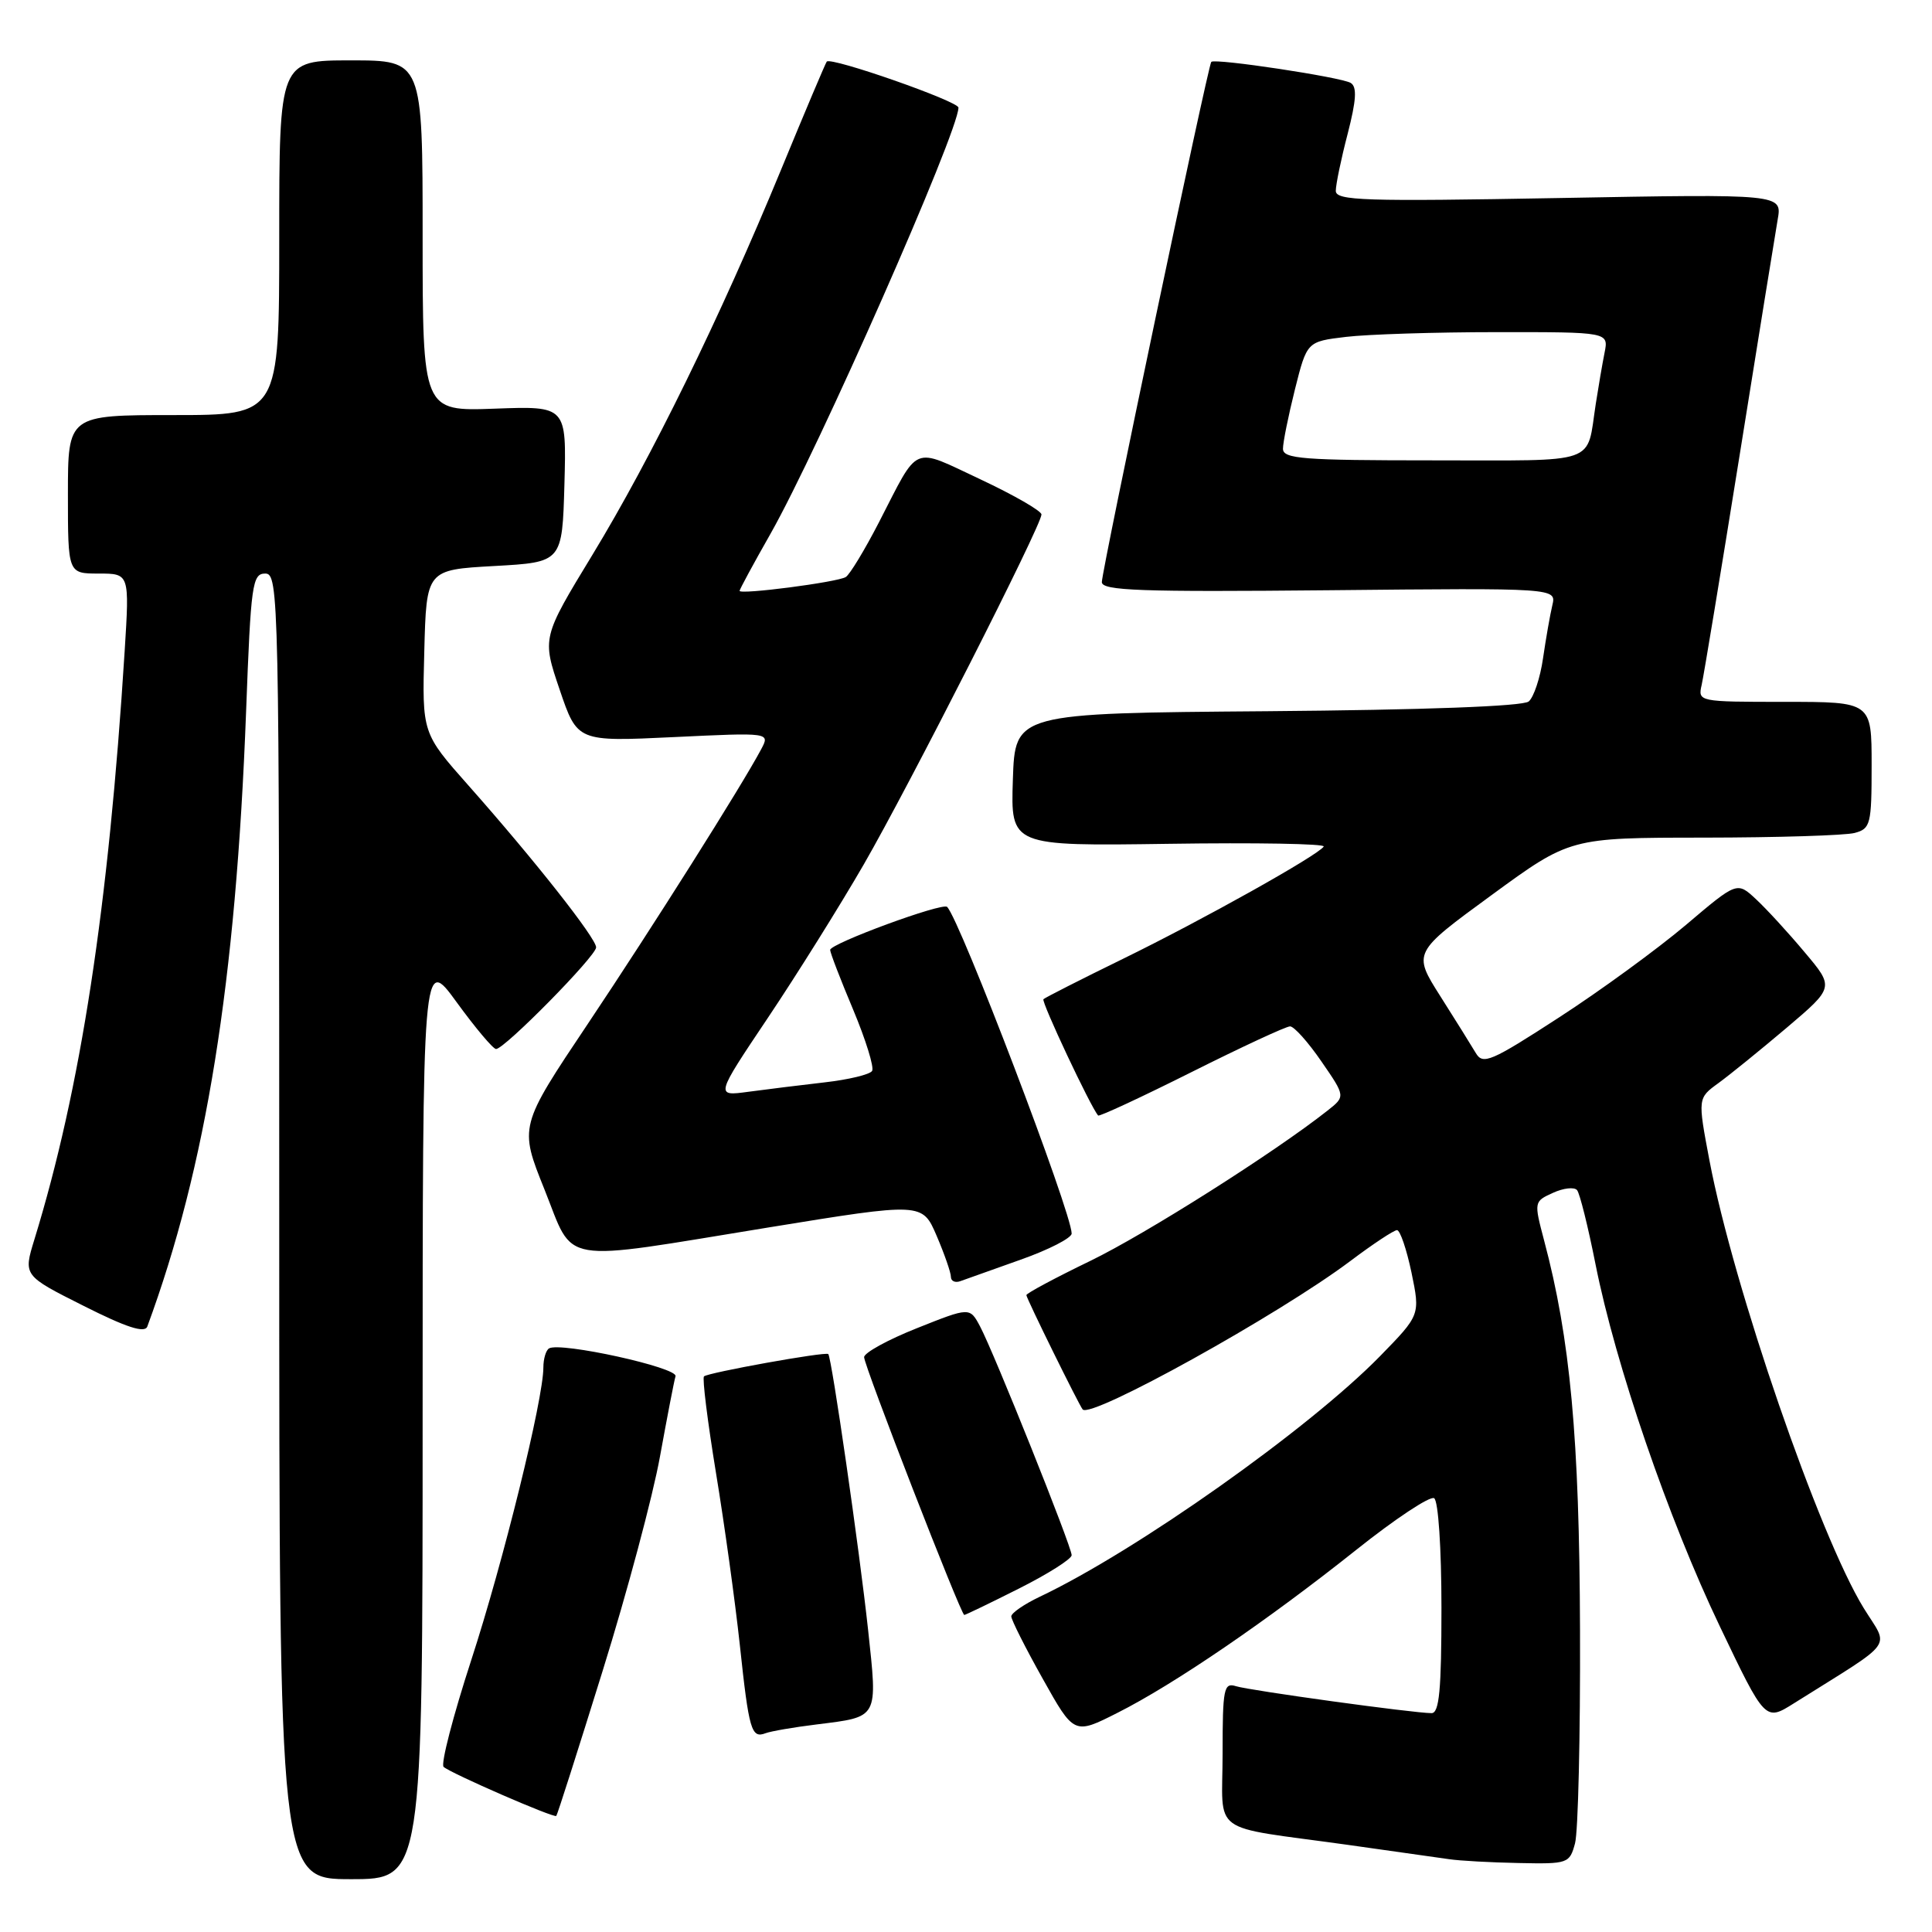 <?xml version="1.0" encoding="UTF-8" standalone="no"?>
<!DOCTYPE svg PUBLIC "-//W3C//DTD SVG 1.1//EN" "http://www.w3.org/Graphics/SVG/1.1/DTD/svg11.dtd" >
<svg xmlns="http://www.w3.org/2000/svg" xmlns:xlink="http://www.w3.org/1999/xlink" version="1.1" viewBox="0 0 256 256">
 <g >
 <path fill="currentColor"
d=" M 56.00 187.80 C 56.00 126.60 56.00 126.60 60.51 132.80 C 62.99 136.21 65.34 139.00 65.73 139.00 C 66.86 139.00 79.00 126.67 78.99 125.53 C 78.99 124.31 70.76 113.88 62.10 104.11 C 55.93 97.15 55.93 97.15 56.22 86.33 C 56.50 75.50 56.50 75.50 65.50 75.00 C 74.50 74.50 74.50 74.50 74.79 64.15 C 75.07 53.80 75.07 53.80 65.54 54.15 C 56.00 54.50 56.00 54.50 56.00 31.25 C 56.00 8.00 56.00 8.00 46.50 8.00 C 37.00 8.00 37.00 8.00 37.00 31.50 C 37.00 55.00 37.00 55.00 23.00 55.00 C 9.00 55.00 9.00 55.00 9.00 65.50 C 9.00 76.00 9.00 76.00 13.08 76.00 C 17.16 76.00 17.16 76.00 16.52 86.25 C 14.38 120.25 10.70 144.26 4.55 164.26 C 3.09 169.02 3.09 169.02 11.07 173.03 C 16.76 175.90 19.18 176.68 19.52 175.77 C 27.32 154.62 31.26 130.13 32.61 94.25 C 33.24 77.39 33.43 76.00 35.15 76.00 C 36.94 76.00 37.00 78.94 37.00 162.50 C 37.00 249.00 37.00 249.00 46.50 249.00 C 56.00 249.00 56.00 249.00 56.00 187.80 Z  M 208.70 244.25 C 209.11 242.74 209.41 230.03 209.36 216.00 C 209.28 190.48 208.07 177.40 204.60 164.36 C 203.25 159.25 203.26 159.20 205.77 158.06 C 207.16 157.42 208.60 157.26 208.97 157.70 C 209.33 158.14 210.43 162.55 211.41 167.50 C 214.06 180.83 221.06 201.23 227.88 215.49 C 233.90 228.09 233.90 228.09 237.70 225.70 C 251.39 217.10 250.33 218.56 246.95 213.08 C 241.06 203.50 229.69 170.51 226.51 153.76 C 224.95 145.51 224.95 145.51 227.71 143.51 C 229.23 142.40 233.30 139.10 236.76 136.17 C 243.05 130.83 243.05 130.83 239.12 126.17 C 236.97 123.60 234.07 120.44 232.68 119.15 C 230.17 116.81 230.17 116.81 223.38 122.57 C 219.64 125.73 212.09 131.25 206.59 134.81 C 197.55 140.68 196.49 141.13 195.55 139.53 C 194.97 138.55 192.86 135.17 190.85 132.00 C 187.20 126.24 187.20 126.24 197.62 118.62 C 208.04 111.00 208.04 111.00 225.77 110.99 C 235.52 110.98 244.51 110.70 245.75 110.37 C 247.86 109.81 248.00 109.23 248.00 101.38 C 248.00 93.00 248.00 93.00 236.48 93.00 C 225.05 93.00 224.97 92.98 225.48 90.75 C 225.76 89.51 228.01 75.90 230.48 60.50 C 232.94 45.10 235.23 30.97 235.55 29.10 C 236.15 25.70 236.15 25.70 206.57 26.24 C 180.74 26.71 177.00 26.59 177.00 25.29 C 177.00 24.46 177.70 21.07 178.57 17.74 C 179.72 13.27 179.83 11.52 178.98 10.99 C 177.75 10.23 160.96 7.69 160.50 8.20 C 160.07 8.66 146.00 75.56 146.00 77.13 C 146.00 78.27 151.09 78.45 176.12 78.21 C 206.24 77.91 206.24 77.91 205.69 80.21 C 205.39 81.47 204.84 84.62 204.46 87.22 C 204.09 89.81 203.23 92.39 202.56 92.95 C 201.79 93.59 188.73 94.07 167.91 94.24 C 134.50 94.50 134.50 94.50 134.21 103.31 C 133.92 112.11 133.92 112.11 154.87 111.81 C 166.39 111.64 175.63 111.80 175.40 112.17 C 174.69 113.31 159.38 121.88 148.78 127.06 C 143.21 129.78 138.48 132.19 138.26 132.40 C 137.95 132.72 144.52 146.70 145.51 147.81 C 145.66 147.98 151.23 145.39 157.88 142.06 C 164.53 138.73 170.40 136.00 170.94 136.00 C 171.47 136.00 173.34 138.09 175.09 140.64 C 178.29 145.28 178.29 145.28 175.89 147.17 C 168.86 152.72 151.86 163.49 144.46 167.08 C 139.81 169.33 136.00 171.37 136.00 171.61 C 136.00 172.03 142.99 186.22 143.46 186.76 C 144.56 188.02 169.47 174.20 178.93 167.09 C 181.92 164.84 184.70 163.00 185.11 163.00 C 185.52 163.00 186.38 165.53 187.03 168.62 C 188.19 174.24 188.19 174.24 182.85 179.71 C 173.39 189.37 150.55 205.52 137.75 211.59 C 135.69 212.57 134.00 213.74 134.00 214.18 C 134.00 214.63 135.87 218.35 138.16 222.43 C 142.32 229.87 142.32 229.87 148.09 226.95 C 155.57 223.18 167.92 214.75 179.69 205.38 C 184.84 201.27 189.49 198.19 190.03 198.52 C 190.58 198.86 191.00 205.12 191.00 213.06 C 191.00 223.91 190.71 227.00 189.69 227.00 C 187.32 227.00 165.58 224.00 163.77 223.43 C 162.16 222.92 162.00 223.73 162.00 232.35 C 162.00 243.34 159.97 241.86 178.50 244.44 C 184.55 245.29 190.62 246.15 192.00 246.35 C 193.38 246.56 197.53 246.79 201.23 246.86 C 207.77 247.00 207.98 246.92 208.70 244.25 Z  M 79.84 221.44 C 83.09 211.02 86.51 198.22 87.45 193.00 C 88.40 187.78 89.32 182.99 89.51 182.36 C 89.86 181.21 74.26 177.78 72.75 178.67 C 72.34 178.92 72.00 180.05 72.00 181.19 C 72.00 185.40 66.70 206.91 62.44 219.98 C 60.03 227.39 58.38 233.75 58.78 234.12 C 59.72 234.97 73.40 240.93 73.71 240.62 C 73.85 240.49 76.60 231.86 79.84 221.44 Z  M 108.19 228.50 C 116.49 227.46 116.30 227.82 115.02 215.90 C 113.88 205.37 110.20 179.86 109.75 179.42 C 109.38 179.07 93.79 181.88 93.28 182.38 C 93.04 182.62 93.76 188.37 94.87 195.16 C 95.99 201.95 97.41 212.21 98.03 217.96 C 99.24 229.29 99.56 230.38 101.44 229.66 C 102.13 229.40 105.16 228.87 108.19 228.50 Z  M 135.02 210.49 C 138.86 208.56 142.00 206.57 142.00 206.07 C 142.00 204.93 131.69 179.18 129.86 175.75 C 128.50 173.20 128.50 173.20 121.50 175.99 C 117.65 177.52 114.50 179.25 114.50 179.83 C 114.50 180.98 127.32 213.97 127.77 213.99 C 127.93 213.99 131.19 212.42 135.02 210.49 Z  M 135.25 166.91 C 138.96 165.60 142.00 164.04 142.00 163.45 C 142.00 160.67 127.21 121.88 125.50 120.17 C 124.89 119.55 110.00 125.03 110.00 125.87 C 110.00 126.24 111.37 129.80 113.05 133.79 C 114.72 137.78 115.85 141.43 115.56 141.90 C 115.27 142.38 112.43 143.06 109.26 143.42 C 106.09 143.78 101.54 144.35 99.14 144.67 C 94.78 145.26 94.78 145.26 101.74 134.88 C 105.57 129.17 111.29 120.02 114.45 114.55 C 120.53 104.00 138.00 69.61 138.00 68.17 C 138.00 67.70 134.35 65.60 129.90 63.51 C 120.72 59.21 121.86 58.73 116.48 69.18 C 114.59 72.85 112.61 76.12 112.07 76.46 C 110.95 77.15 98.00 78.83 98.00 78.29 C 98.00 78.10 99.84 74.69 102.10 70.72 C 108.44 59.53 127.00 17.47 127.00 14.26 C 127.00 13.42 110.11 7.51 109.55 8.16 C 109.39 8.35 106.66 14.80 103.49 22.50 C 95.40 42.12 86.34 60.62 78.51 73.50 C 71.82 84.50 71.82 84.50 74.16 91.39 C 76.50 98.28 76.50 98.28 89.27 97.67 C 102.04 97.06 102.04 97.06 100.86 99.28 C 98.28 104.13 86.51 122.78 77.90 135.65 C 68.79 149.26 68.79 149.26 72.15 157.62 C 76.18 167.68 73.60 167.24 101.86 162.64 C 122.21 159.33 122.21 159.33 124.11 163.75 C 125.15 166.18 126.00 168.63 126.00 169.19 C 126.00 169.75 126.56 170.01 127.25 169.76 C 127.94 169.51 131.54 168.23 135.25 166.91 Z  M 170.00 59.46 C 170.00 58.61 170.72 55.06 171.59 51.58 C 173.18 45.26 173.18 45.26 178.34 44.64 C 181.18 44.30 190.17 44.01 198.33 44.01 C 213.16 44.00 213.16 44.00 212.61 46.75 C 212.31 48.26 211.79 51.30 211.45 53.50 C 210.18 61.69 212.14 61.00 189.93 61.00 C 172.63 61.00 170.00 60.80 170.00 59.46 Z "/>
</g>
</svg>